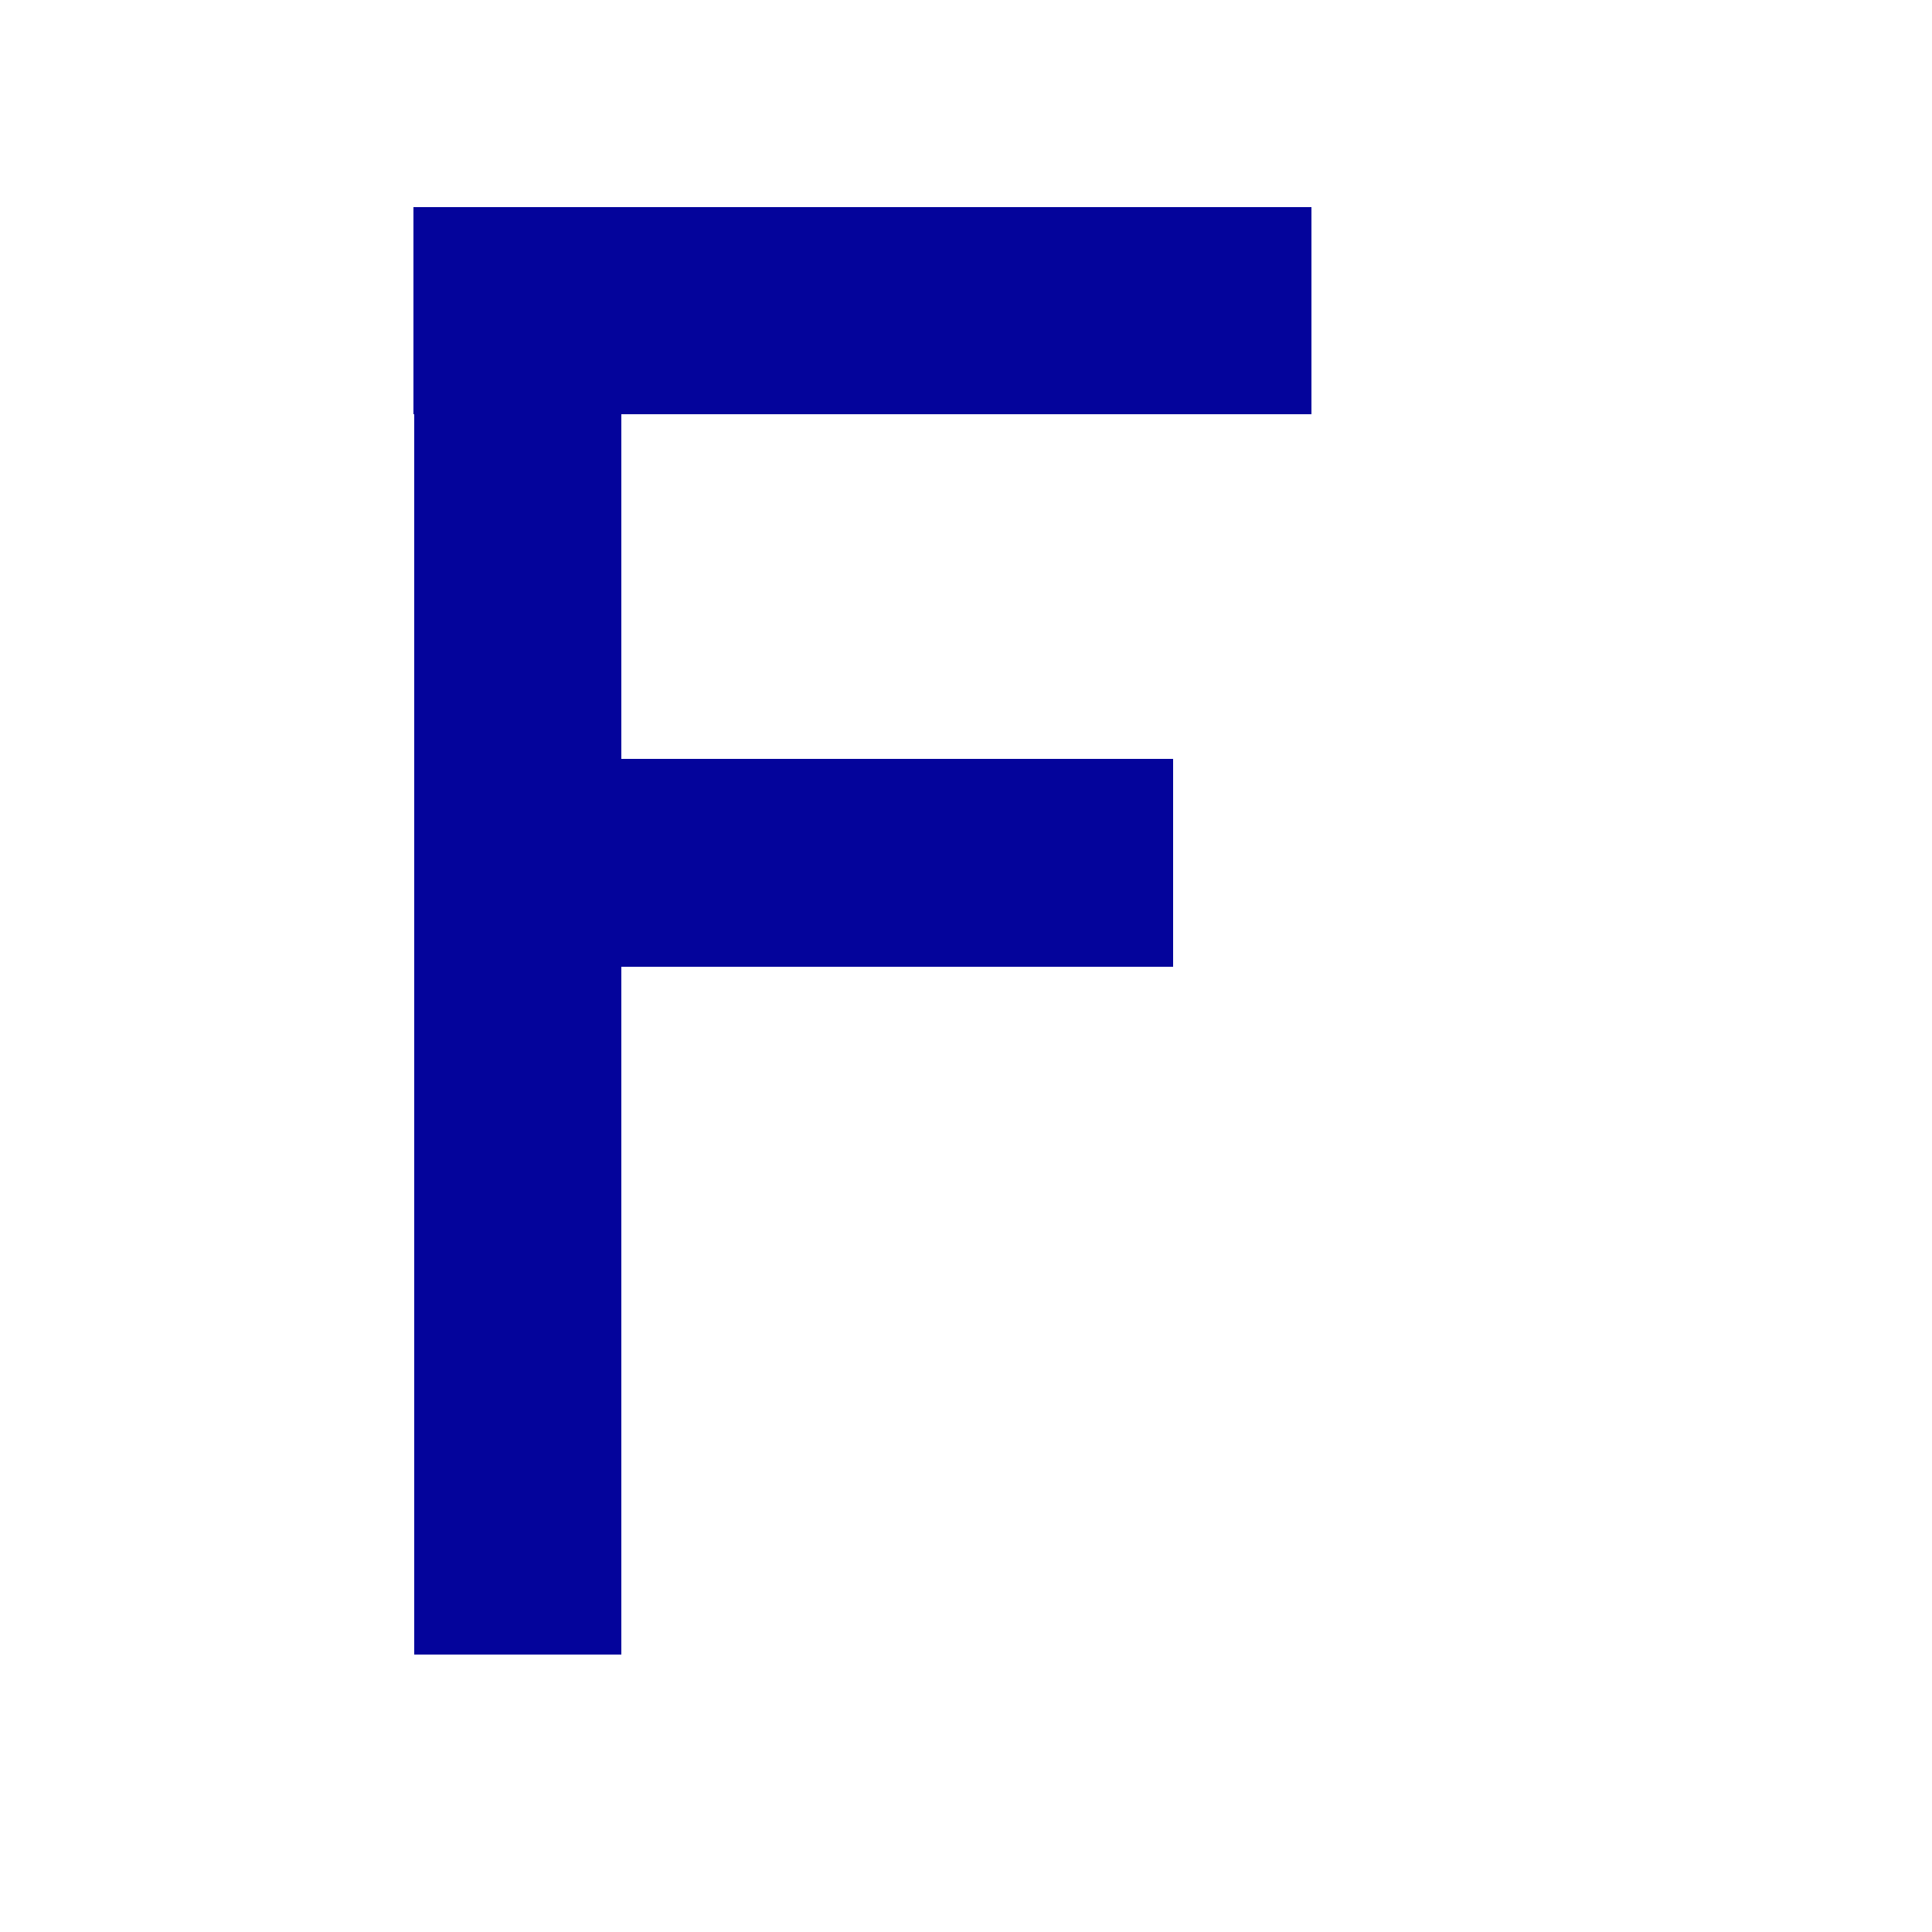 <?xml version="1.0" encoding="UTF-8" standalone="no"?>
<!-- Created with Inkscape (http://www.inkscape.org/) -->

<svg
   xmlns:dc="http://purl.org/dc/elements/1.1/"
   xmlns:cc="http://creativecommons.org/ns#"
   xmlns:rdf="http://www.w3.org/1999/02/22-rdf-syntax-ns#"
   xmlns:svg="http://www.w3.org/2000/svg"
   xmlns="http://www.w3.org/2000/svg"
   xmlns:xlink="http://www.w3.org/1999/xlink"
   xmlns:sodipodi="http://sodipodi.sourceforge.net/DTD/sodipodi-0.dtd"
   xmlns:inkscape="http://www.inkscape.org/namespaces/inkscape"
   width="28"
   height="28"
   viewBox="0 0 7.408 7.408"
   version="1.1"
   id="svg8"
   inkscape:version="0.92.3 (2405546, 2018-03-11)"
   sodipodi:docname="fortran_keyword_28.svg"
   inkscape:export-filename="fortran_keyword_28.png"
   inkscape:export-xdpi="96"
   inkscape:export-ydpi="96"
   style="shape-rendering:crispEdges">
  <defs
     id="defs2">
    <linearGradient
       inkscape:collect="always"
       id="linearGradient832-7">
      <stop
         style="stop-color:#48ba43;stop-opacity:1"
         offset="0"
         id="stop828-5" />
      <stop
         style="stop-color:#93e790;stop-opacity:1"
         offset="1"
         id="stop830-3" />
    </linearGradient>
    <linearGradient
       inkscape:collect="always"
       xlink:href="#linearGradient832-7"
       id="linearGradient860"
       x1="3.364"
       y1="293.288"
       x2="0.477"
       y2="297.119"
       gradientUnits="userSpaceOnUse" />
  </defs>
  <sodipodi:namedview
     id="base"
     pagecolor="#ffffff"
     bordercolor="#666666"
     borderopacity="1.0"
     inkscape:pageopacity="0.0"
     inkscape:pageshadow="2"
     inkscape:zoom="22.627418"
     inkscape:cx="-6.4377252"
     inkscape:cy="13.553139"
     inkscape:document-units="px"
     inkscape:current-layer="layer1"
     showgrid="true"
     units="px"
     inkscape:pagecheckerboard="false"
     gridtolerance="10000"
     inkscape:snap-perpendicular="false"
     inkscape:snap-tangential="false"
     inkscape:window-width="1920"
     inkscape:window-height="1018"
     inkscape:window-x="0"
     inkscape:window-y="38"
     inkscape:window-maximized="1"
     objecttolerance="10000"
     guidetolerance="10000">
    <inkscape:grid
       type="xygrid"
       id="grid3699"
       dotted="false"
       spacingx="0.132"
       spacingy="0.132" />
  </sodipodi:namedview>
  <g
     inkscape:label="Layer 1"
     inkscape:groupmode="layer"
     id="layer1"
     transform="translate(0,-289.592)">
    <g
       id="g4535-5"
       transform="matrix(0,0.687,-0.691,0,205.792,291.645)"
       style="fill:url(#linearGradient860);fill-opacity:1;stroke:#096204;stroke-width:0.384;stroke-miterlimit:4;stroke-dasharray:none;stroke-opacity:1;shape-rendering:crispEdges" />
    <rect
       style="fill:#04049b;fill-opacity:1;stroke:none;stroke-width:11.316;stroke-linecap:round;stroke-miterlimit:4;stroke-dasharray:none;stroke-opacity:1;paint-order:markers stroke fill"
       id="rect824"
       width="3"
       height="15.5"
       x="2"
       y="1.5"
       transform="matrix(0.265,0,0,0.341,1.058,290.138)"
       ry="0" />
    <rect
       style="fill:#04049b;fill-opacity:1;stroke:none;stroke-width:11.316;stroke-linecap:round;stroke-miterlimit:4;stroke-dasharray:none;stroke-opacity:1;paint-order:markers fill stroke"
       id="rect830"
       width="20.5"
       height="3.5"
       x="-5"
       y="3"
       transform="matrix(0.168,0,0,0.227,2.426,289.705)" />
    <rect
       style="fill:#04049b;fill-opacity:1;stroke:none;stroke-width:11.316;stroke-linecap:round;stroke-miterlimit:4;stroke-dasharray:none;stroke-opacity:1;paint-order:markers fill stroke;shape-rendering:crispEdges"
       id="rect830-3"
       width="20.5"
       height="3.5"
       x="-5"
       y="3"
       transform="matrix(0.142,0,0,0.227,2.297,291.822)" />
    <rect
       style="fill:#04049b;fill-opacity:1;stroke:none;stroke-width:11.316;stroke-linecap:round;stroke-miterlimit:4;stroke-dasharray:none;stroke-opacity:1;paint-order:markers stroke fill;shape-rendering:crispEdges"
       id="rect824-6"
       width="3"
       height="15.5"
       x="2"
       y="1.5"
       transform="matrix(0.176,0,0,0.273,-5.248,291.695)"
       ry="0" />
    <rect
       style="fill:#04049b;fill-opacity:1;stroke:none;stroke-width:11.316;stroke-linecap:round;stroke-miterlimit:4;stroke-dasharray:none;stroke-opacity:1;paint-order:markers fill stroke;shape-rendering:crispEdges"
       id="rect830-7"
       width="20.5"
       height="3.5"
       x="-5"
       y="3"
       transform="matrix(0.142,0,0,0.151,-4.185,291.652)" />
    <rect
       style="fill:#04049b;fill-opacity:1;stroke:none;stroke-width:11.316;stroke-linecap:round;stroke-miterlimit:4;stroke-dasharray:none;stroke-opacity:1;paint-order:markers fill stroke;shape-rendering:crispEdges"
       id="rect830-3-5"
       width="20.5"
       height="3.5"
       x="-5"
       y="3"
       transform="matrix(0.116,0,0,0.151,-4.314,293.239)" />
  </g>
</svg>
